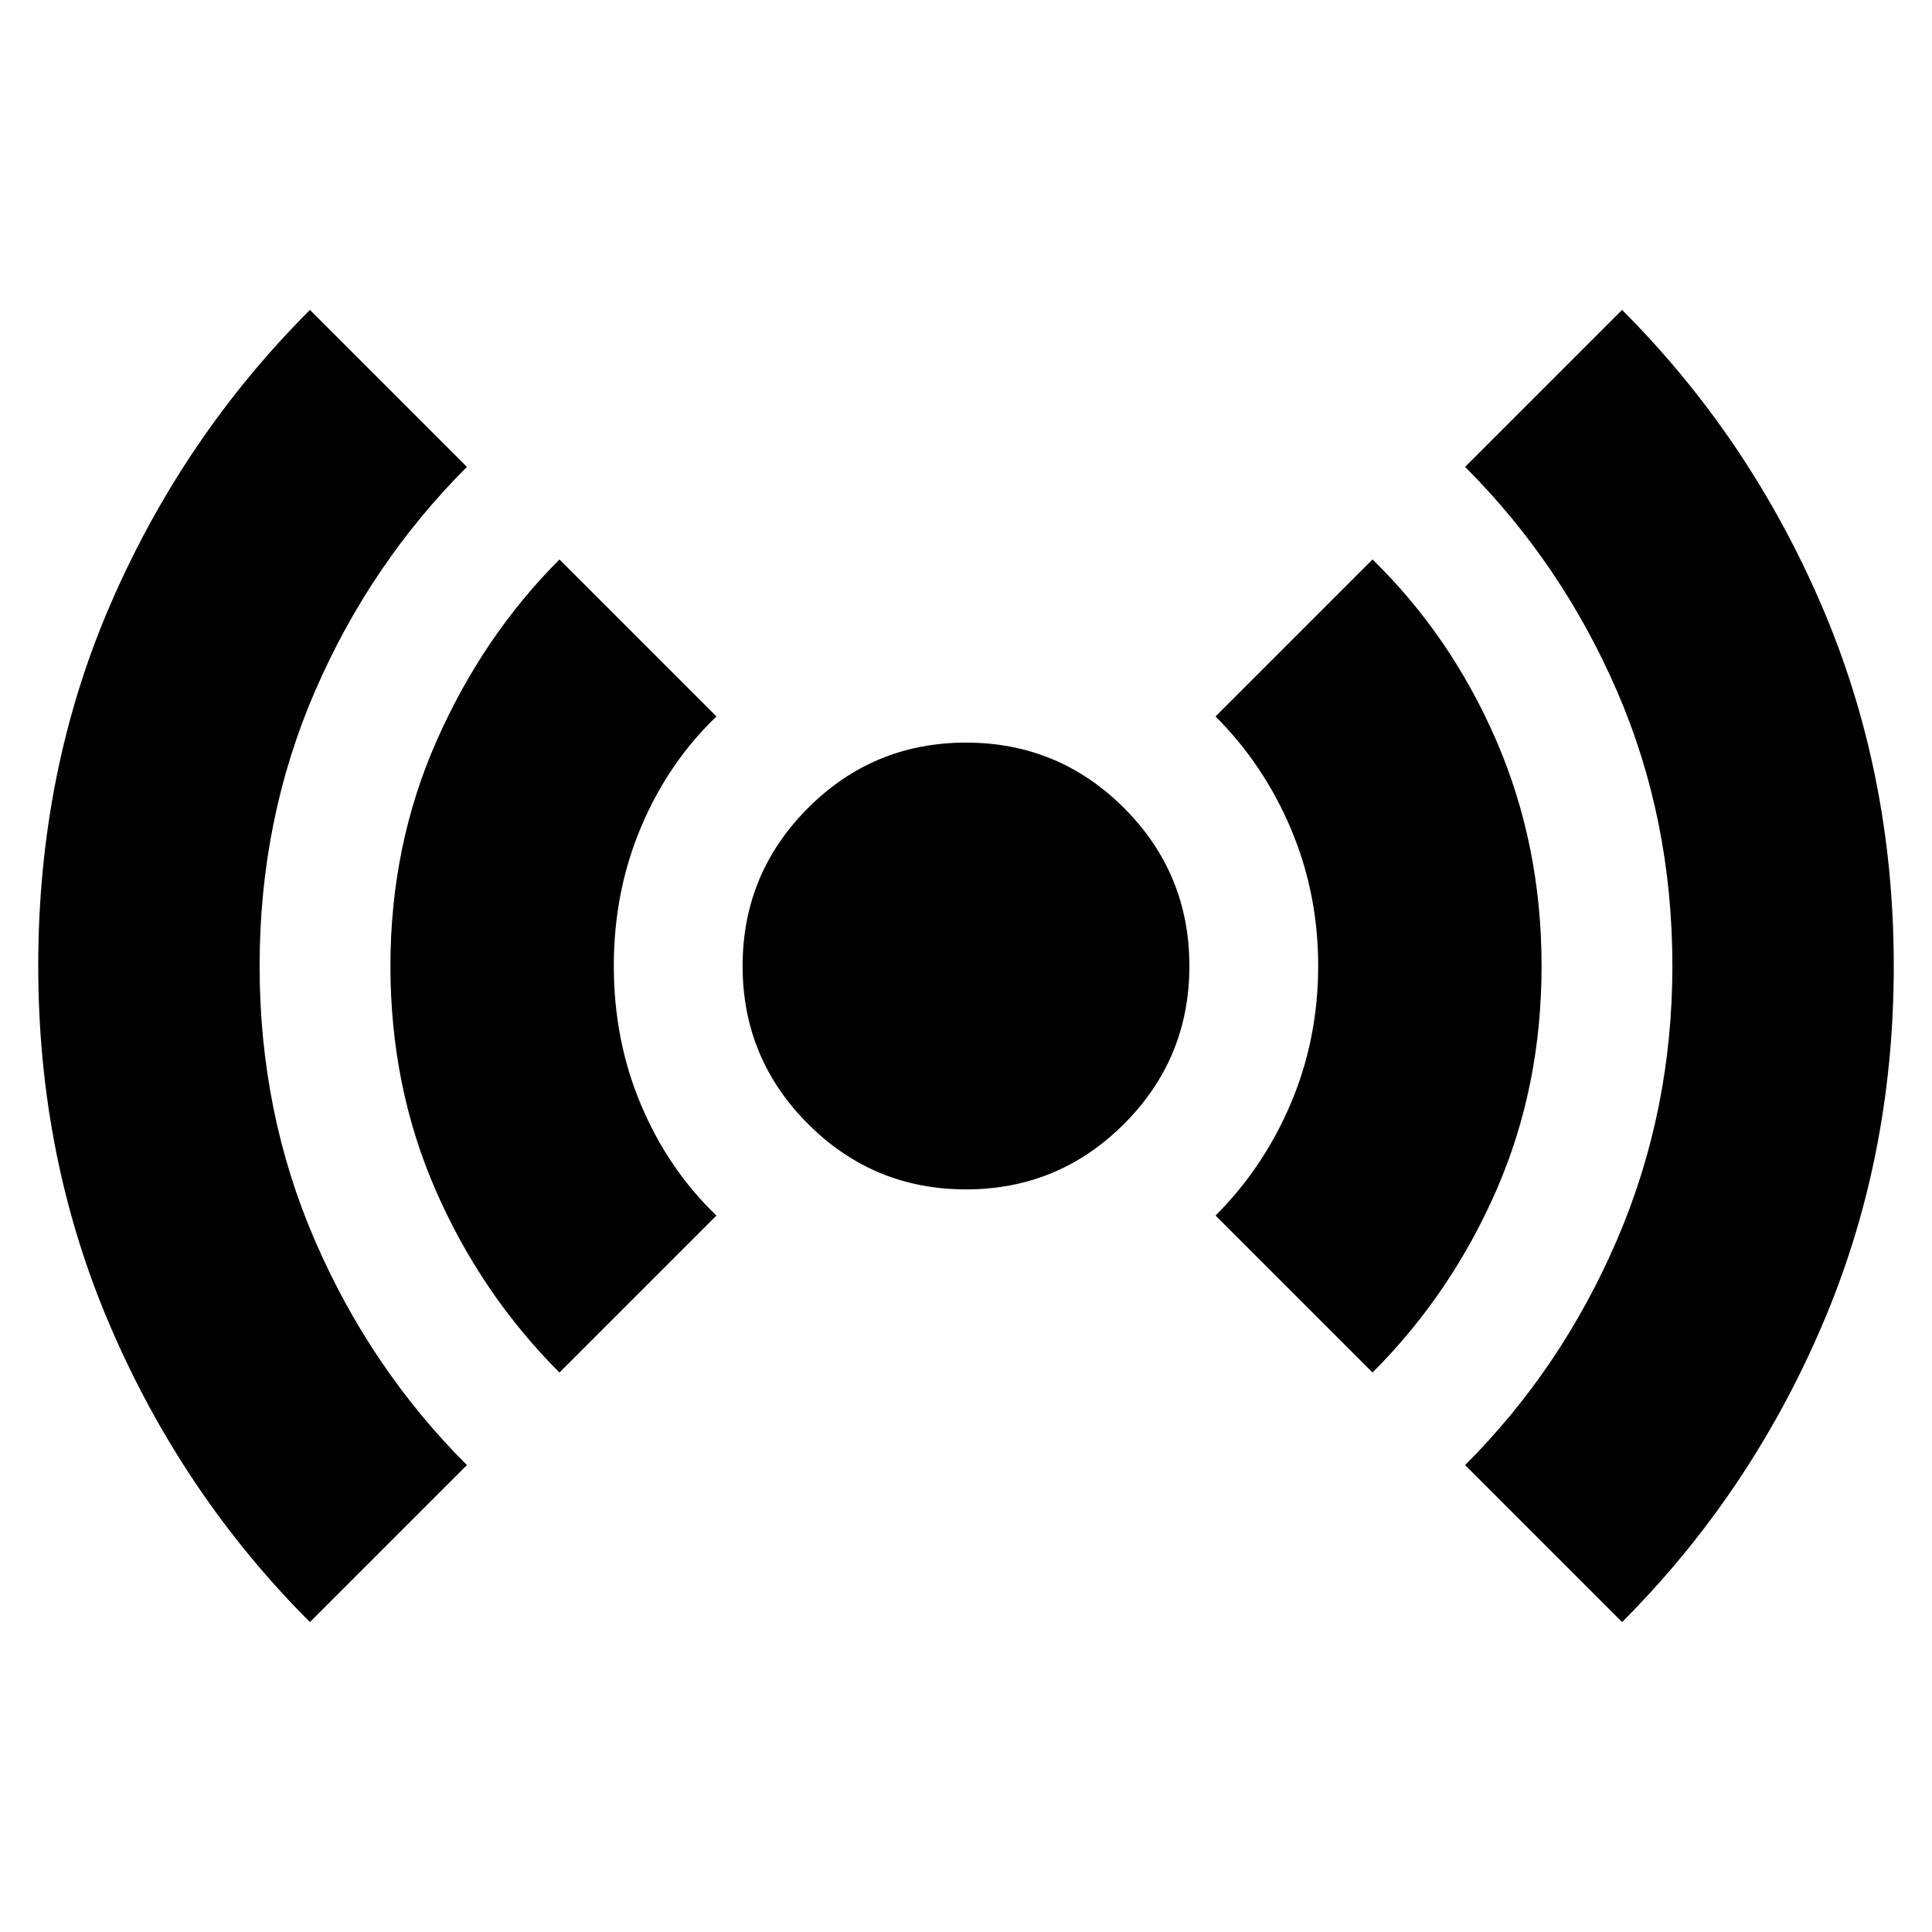 <svg xmlns="http://www.w3.org/2000/svg" height="24" width="24"><path d="M12 14.775Q10.85 14.775 10.038 13.962Q9.225 13.15 9.225 12Q9.225 10.85 10.038 10.037Q10.85 9.225 12 9.225Q13.15 9.225 13.963 10.037Q14.775 10.85 14.775 12Q14.775 13.15 13.963 13.962Q13.15 14.775 12 14.775ZM3.85 20.15Q2.275 18.575 1.375 16.487Q0.475 14.4 0.475 12Q0.475 9.575 1.375 7.5Q2.275 5.425 3.85 3.85L5.8 5.8Q4.6 7 3.913 8.587Q3.225 10.175 3.225 12Q3.225 13.825 3.913 15.412Q4.6 17 5.8 18.2ZM6.95 17.05Q5.975 16.075 5.413 14.787Q4.85 13.5 4.85 12Q4.85 10.5 5.425 9.2Q6 7.9 6.95 6.95L8.9 8.9Q8.3 9.475 7.963 10.275Q7.625 11.075 7.625 12Q7.625 12.925 7.963 13.725Q8.3 14.525 8.9 15.1ZM17.05 17.05 15.1 15.1Q15.7 14.5 16.038 13.7Q16.375 12.9 16.375 12Q16.375 11.1 16.038 10.3Q15.7 9.5 15.1 8.9L17.05 6.95Q18.025 7.9 18.588 9.2Q19.15 10.5 19.15 12Q19.15 13.5 18.588 14.787Q18.025 16.075 17.05 17.05ZM20.15 20.15 18.2 18.2Q19.4 17 20.088 15.4Q20.775 13.8 20.775 12Q20.775 10.175 20.088 8.587Q19.4 7 18.2 5.8L20.15 3.85Q21.725 5.425 22.625 7.513Q23.525 9.6 23.525 12Q23.525 14.4 22.625 16.487Q21.725 18.575 20.15 20.15Z"/></svg>